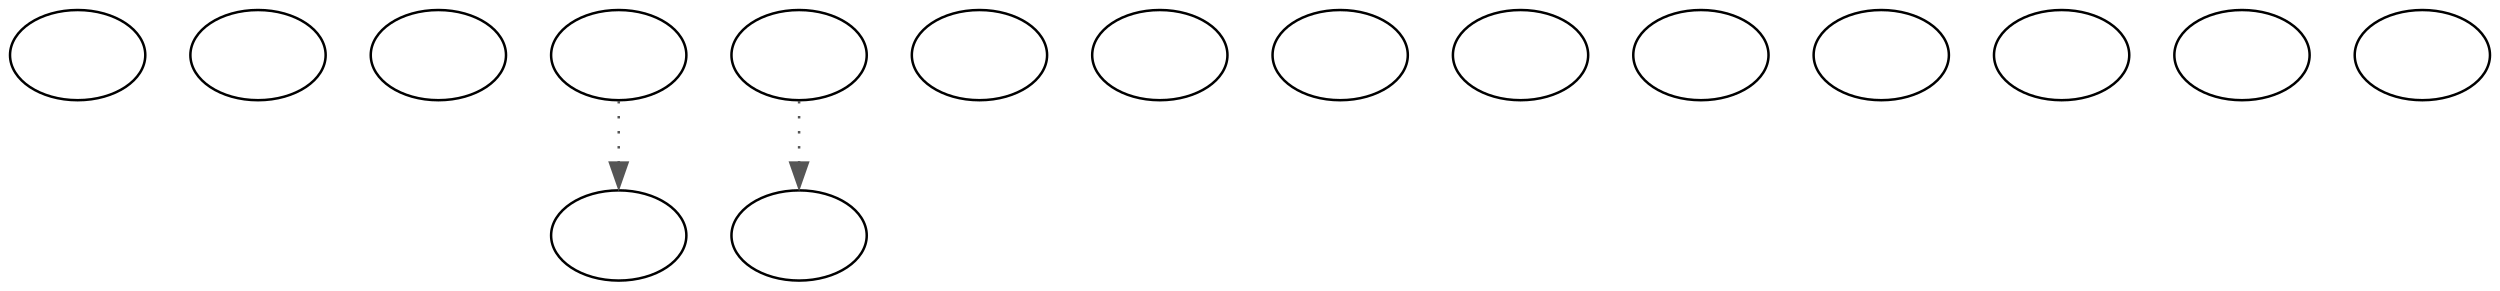 <?xml version="1.0" encoding="UTF-8" standalone="no"?>
<!DOCTYPE svg PUBLIC "-//W3C//DTD SVG 1.1//EN"
 "http://www.w3.org/Graphics/SVG/1.1/DTD/svg11.dtd">
<!-- Generated by graphviz version 8.0.5 (0)
 -->
<!-- Title: dcPetey Pages: 1 -->
<svg width="998pt" height="116pt"
 viewBox="0.00 0.00 998.00 116.00" xmlns="http://www.w3.org/2000/svg" xmlns:xlink="http://www.w3.org/1999/xlink">
<g id="graph0" class="graph" transform="scale(1 1) rotate(0) translate(4 112)">
<title>dcPetey</title>
<polygon fill="white" stroke="none" points="-4,4 -4,-112 994,-112 994,4 -4,4"/>
<!-- checkPartyMembersNearDoor -->
<g id="node1" class="node">
<title>checkPartyMembersNearDoor</title>
<ellipse fill="#ffffff" stroke="#000000" cx="27" cy="-90" rx="27" ry="18"/>
</g>
<!-- start -->
<g id="node2" class="node">
<title>start</title>
<ellipse fill="#ffffff" stroke="#000000" cx="99" cy="-90" rx="27" ry="18"/>
</g>
<!-- critter_p_proc -->
<g id="node3" class="node">
<title>critter_p_proc</title>
<ellipse fill="#ffffff" stroke="#000000" cx="171" cy="-90" rx="27" ry="18"/>
</g>
<!-- pickup_p_proc -->
<g id="node4" class="node">
<title>pickup_p_proc</title>
<ellipse fill="#ffffff" stroke="#000000" cx="243" cy="-90" rx="27" ry="18"/>
</g>
<!-- Node998 -->
<g id="node5" class="node">
<title>Node998</title>
<ellipse fill="#ffffff" stroke="#000000" cx="243" cy="-18" rx="27" ry="18"/>
</g>
<!-- pickup_p_proc&#45;&gt;Node998 -->
<g id="edge1" class="edge">
<title>pickup_p_proc&#45;&gt;Node998</title>
<path fill="none" stroke="#555555" stroke-dasharray="1,5" d="M243,-71.7C243,-64.24 243,-55.32 243,-46.97"/>
<polygon fill="#555555" stroke="#555555" points="246.5,-47.1 243,-37.1 239.5,-47.1 246.5,-47.1"/>
</g>
<!-- talk_p_proc -->
<g id="node6" class="node">
<title>talk_p_proc</title>
<ellipse fill="#ffffff" stroke="#000000" cx="315" cy="-90" rx="27" ry="18"/>
</g>
<!-- Node001 -->
<g id="node7" class="node">
<title>Node001</title>
<ellipse fill="#ffffff" stroke="#000000" cx="315" cy="-18" rx="27" ry="18"/>
</g>
<!-- talk_p_proc&#45;&gt;Node001 -->
<g id="edge2" class="edge">
<title>talk_p_proc&#45;&gt;Node001</title>
<path fill="none" stroke="#555555" stroke-dasharray="1,5" d="M315,-71.7C315,-64.24 315,-55.32 315,-46.97"/>
<polygon fill="#555555" stroke="#555555" points="318.5,-47.1 315,-37.1 311.5,-47.1 318.5,-47.1"/>
</g>
<!-- destroy_p_proc -->
<g id="node8" class="node">
<title>destroy_p_proc</title>
<ellipse fill="#ffffff" stroke="#000000" cx="387" cy="-90" rx="27" ry="18"/>
</g>
<!-- look_at_p_proc -->
<g id="node9" class="node">
<title>look_at_p_proc</title>
<ellipse fill="#ffffff" stroke="#000000" cx="459" cy="-90" rx="27" ry="18"/>
</g>
<!-- description_p_proc -->
<g id="node10" class="node">
<title>description_p_proc</title>
<ellipse fill="#ffffff" stroke="#000000" cx="531" cy="-90" rx="27" ry="18"/>
</g>
<!-- use_skill_on_p_proc -->
<g id="node11" class="node">
<title>use_skill_on_p_proc</title>
<ellipse fill="#ffffff" stroke="#000000" cx="603" cy="-90" rx="27" ry="18"/>
</g>
<!-- damage_p_proc -->
<g id="node12" class="node">
<title>damage_p_proc</title>
<ellipse fill="#ffffff" stroke="#000000" cx="675" cy="-90" rx="27" ry="18"/>
</g>
<!-- map_enter_p_proc -->
<g id="node13" class="node">
<title>map_enter_p_proc</title>
<ellipse fill="#ffffff" stroke="#000000" cx="747" cy="-90" rx="27" ry="18"/>
</g>
<!-- map_exit_p_proc -->
<g id="node14" class="node">
<title>map_exit_p_proc</title>
<ellipse fill="#ffffff" stroke="#000000" cx="819" cy="-90" rx="27" ry="18"/>
</g>
<!-- timed_event_p_proc -->
<g id="node15" class="node">
<title>timed_event_p_proc</title>
<ellipse fill="#ffffff" stroke="#000000" cx="891" cy="-90" rx="27" ry="18"/>
</g>
<!-- Node999 -->
<g id="node16" class="node">
<title>Node999</title>
<ellipse fill="#ffffff" stroke="#000000" cx="963" cy="-90" rx="27" ry="18"/>
</g>
</g>
</svg>
